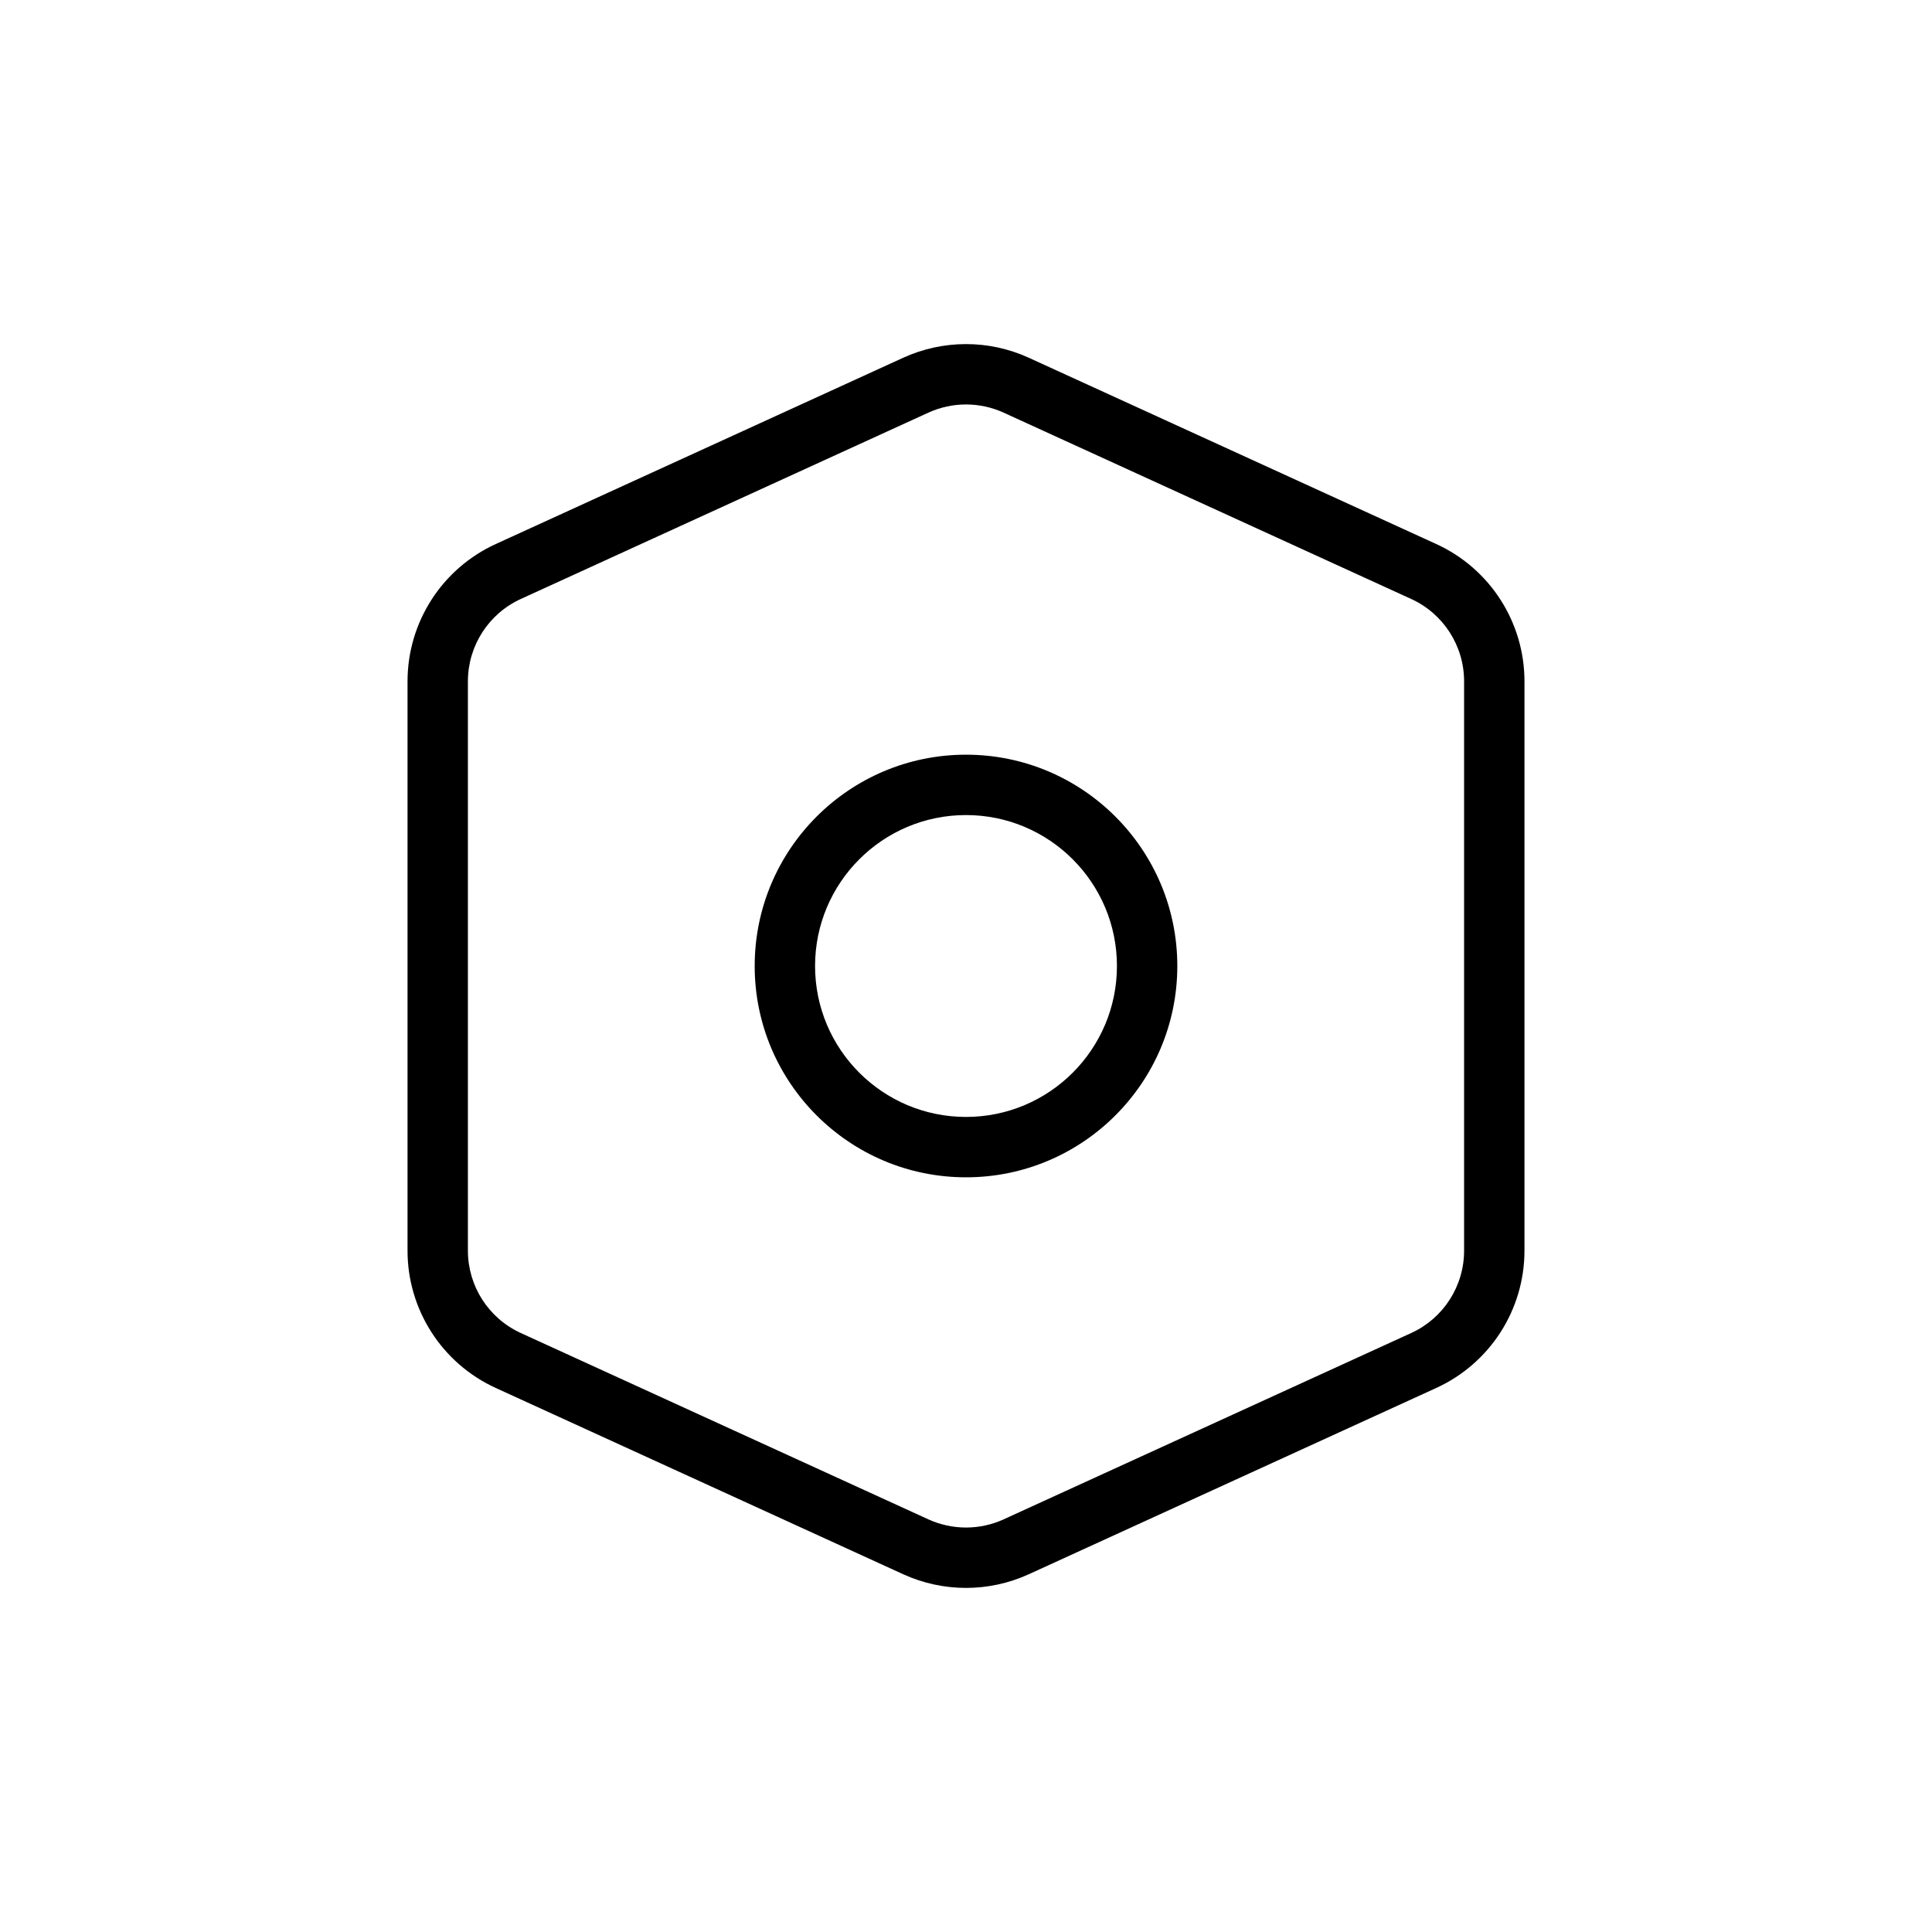 <?xml version="1.0" ?><!DOCTYPE svg  PUBLIC '-//W3C//DTD SVG 1.1//EN'  'http://www.w3.org/Graphics/SVG/1.1/DTD/svg11.dtd'><svg height="100%" style="fill-rule:evenodd;clip-rule:evenodd;stroke-linejoin:round;stroke-miterlimit:2;" version="1.1" viewBox="0 0 32 32" width="100%" xml:space="preserve" xmlns="http://www.w3.org/2000/svg" xmlns:serif="http://www.serif.com/" xmlns:xlink="http://www.w3.org/1999/xlink"><path d="M25.25,11.285c-0,-0.979 -0.571,-1.867 -1.461,-2.274c-1.794,-0.82 -5.184,-2.37 -6.75,-3.086c-0.66,-0.301 -1.418,-0.301 -2.078,0c-1.566,0.716 -4.956,2.266 -6.75,3.086c-0.89,0.407 -1.461,1.295 -1.461,2.274c-0,2.306 -0,7.124 -0,9.43c0,0.979 0.571,1.867 1.461,2.274c1.794,0.82 5.184,2.37 6.75,3.086c0.66,0.301 1.418,0.301 2.078,-0c1.566,-0.716 4.956,-2.266 6.75,-3.086c0.89,-0.407 1.461,-1.295 1.461,-2.274l-0,-9.43Zm-1,-0c-0,-0.587 -0.342,-1.12 -0.876,-1.364c-1.795,-0.821 -5.184,-2.37 -6.75,-3.086c-0.396,-0.181 -0.852,-0.181 -1.248,-0c-1.566,0.716 -4.955,2.265 -6.75,3.086c-0.534,0.244 -0.876,0.777 -0.876,1.364c-0,2.306 -0,7.124 -0,9.43c0,0.587 0.342,1.12 0.876,1.364c1.795,0.821 5.184,2.37 6.75,3.086c0.396,0.181 0.852,0.181 1.248,0c1.566,-0.716 4.955,-2.265 6.75,-3.086c0.534,-0.244 0.876,-0.777 0.876,-1.364l0,-9.43Z"/><path d="M16,12.5c-1.932,0 -3.5,1.568 -3.5,3.5c0,1.932 1.568,3.5 3.5,3.5c1.932,0 3.5,-1.568 3.5,-3.5c0,-1.932 -1.568,-3.5 -3.5,-3.5Zm0,1c1.38,0 2.5,1.12 2.5,2.5c0,1.38 -1.12,2.5 -2.5,2.5c-1.38,0 -2.5,-1.12 -2.5,-2.5c0,-1.38 1.12,-2.5 2.5,-2.5Z"/></svg>